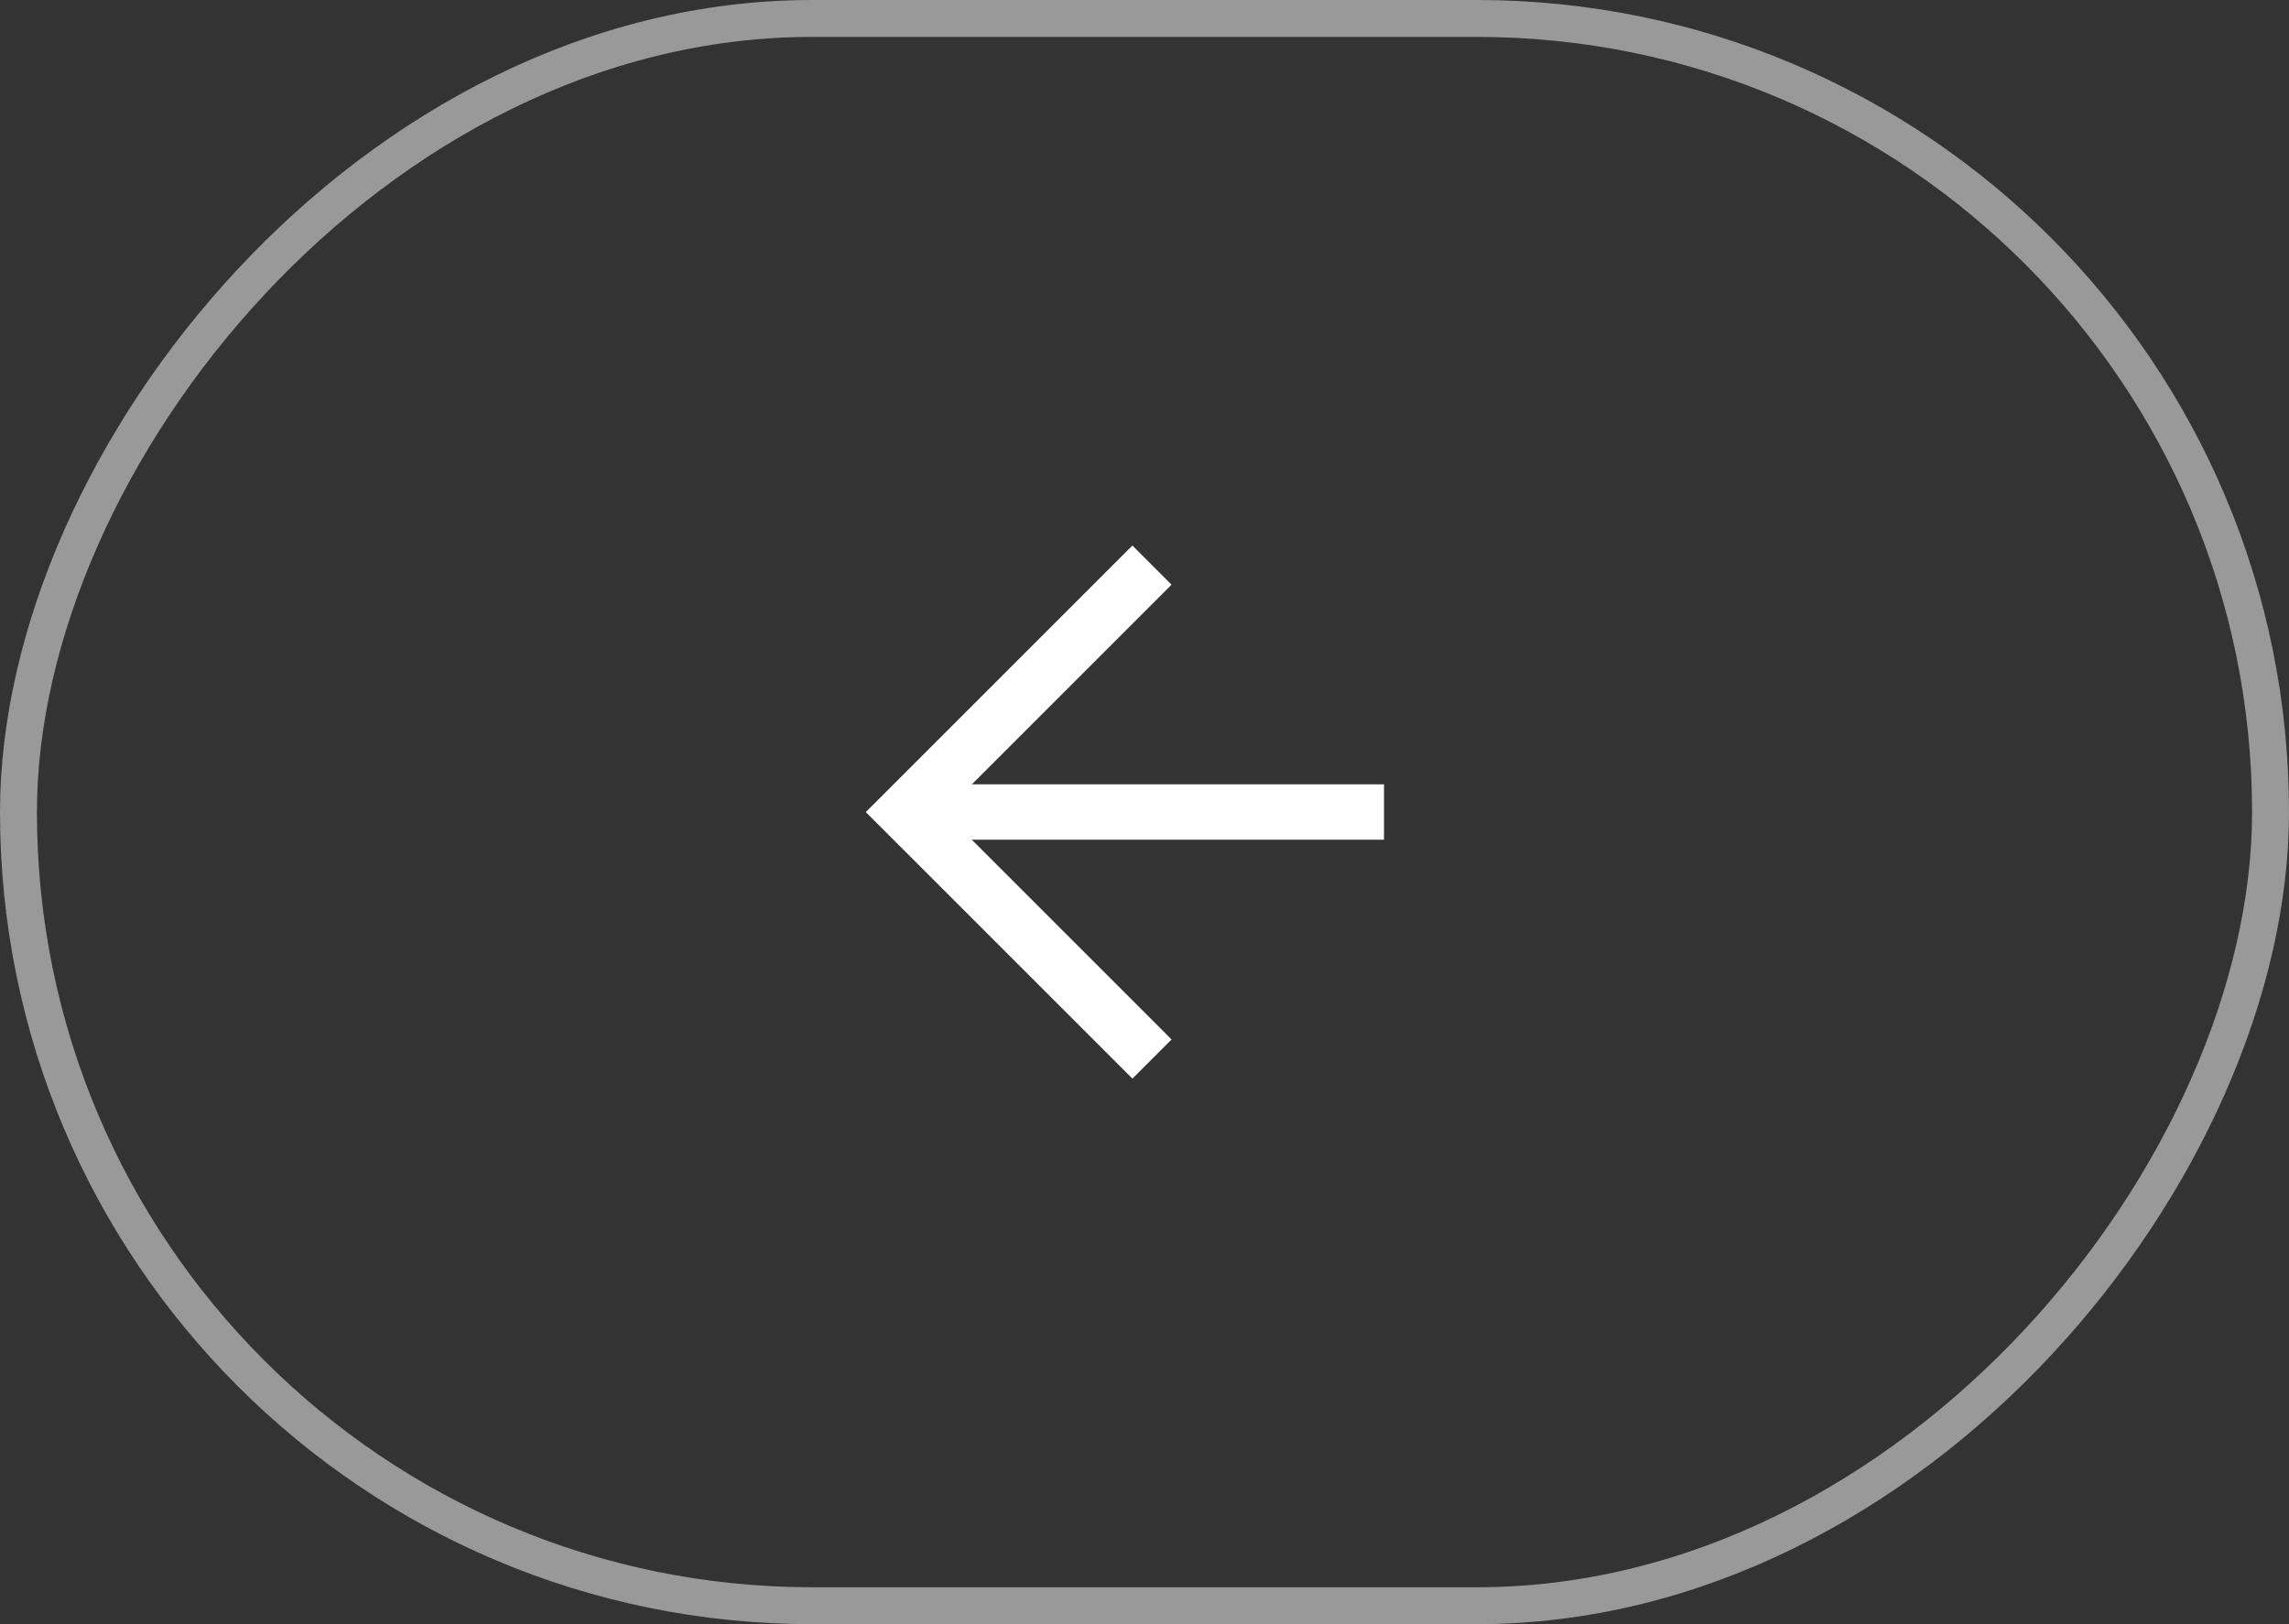 <svg width="62" height="44" viewBox="0 0 62 44" fill="none" xmlns="http://www.w3.org/2000/svg">
<rect x="0" y="0" width="62" height="44" fill="#333333" stroke="none"/>
<rect x="-0.5" y="0.5" width="61" height="43" rx="21.5" transform="matrix(-1 0 0 1 61 0)" stroke="white" stroke-opacity="0.5"/>
<path d="M31.203 28.69L24.512 22L31.203 15.309" stroke="white" stroke-width="1.5"/>
<path d="M37.487 21.998L24.81 21.998" stroke="white" stroke-width="1.5"/>
</svg>
